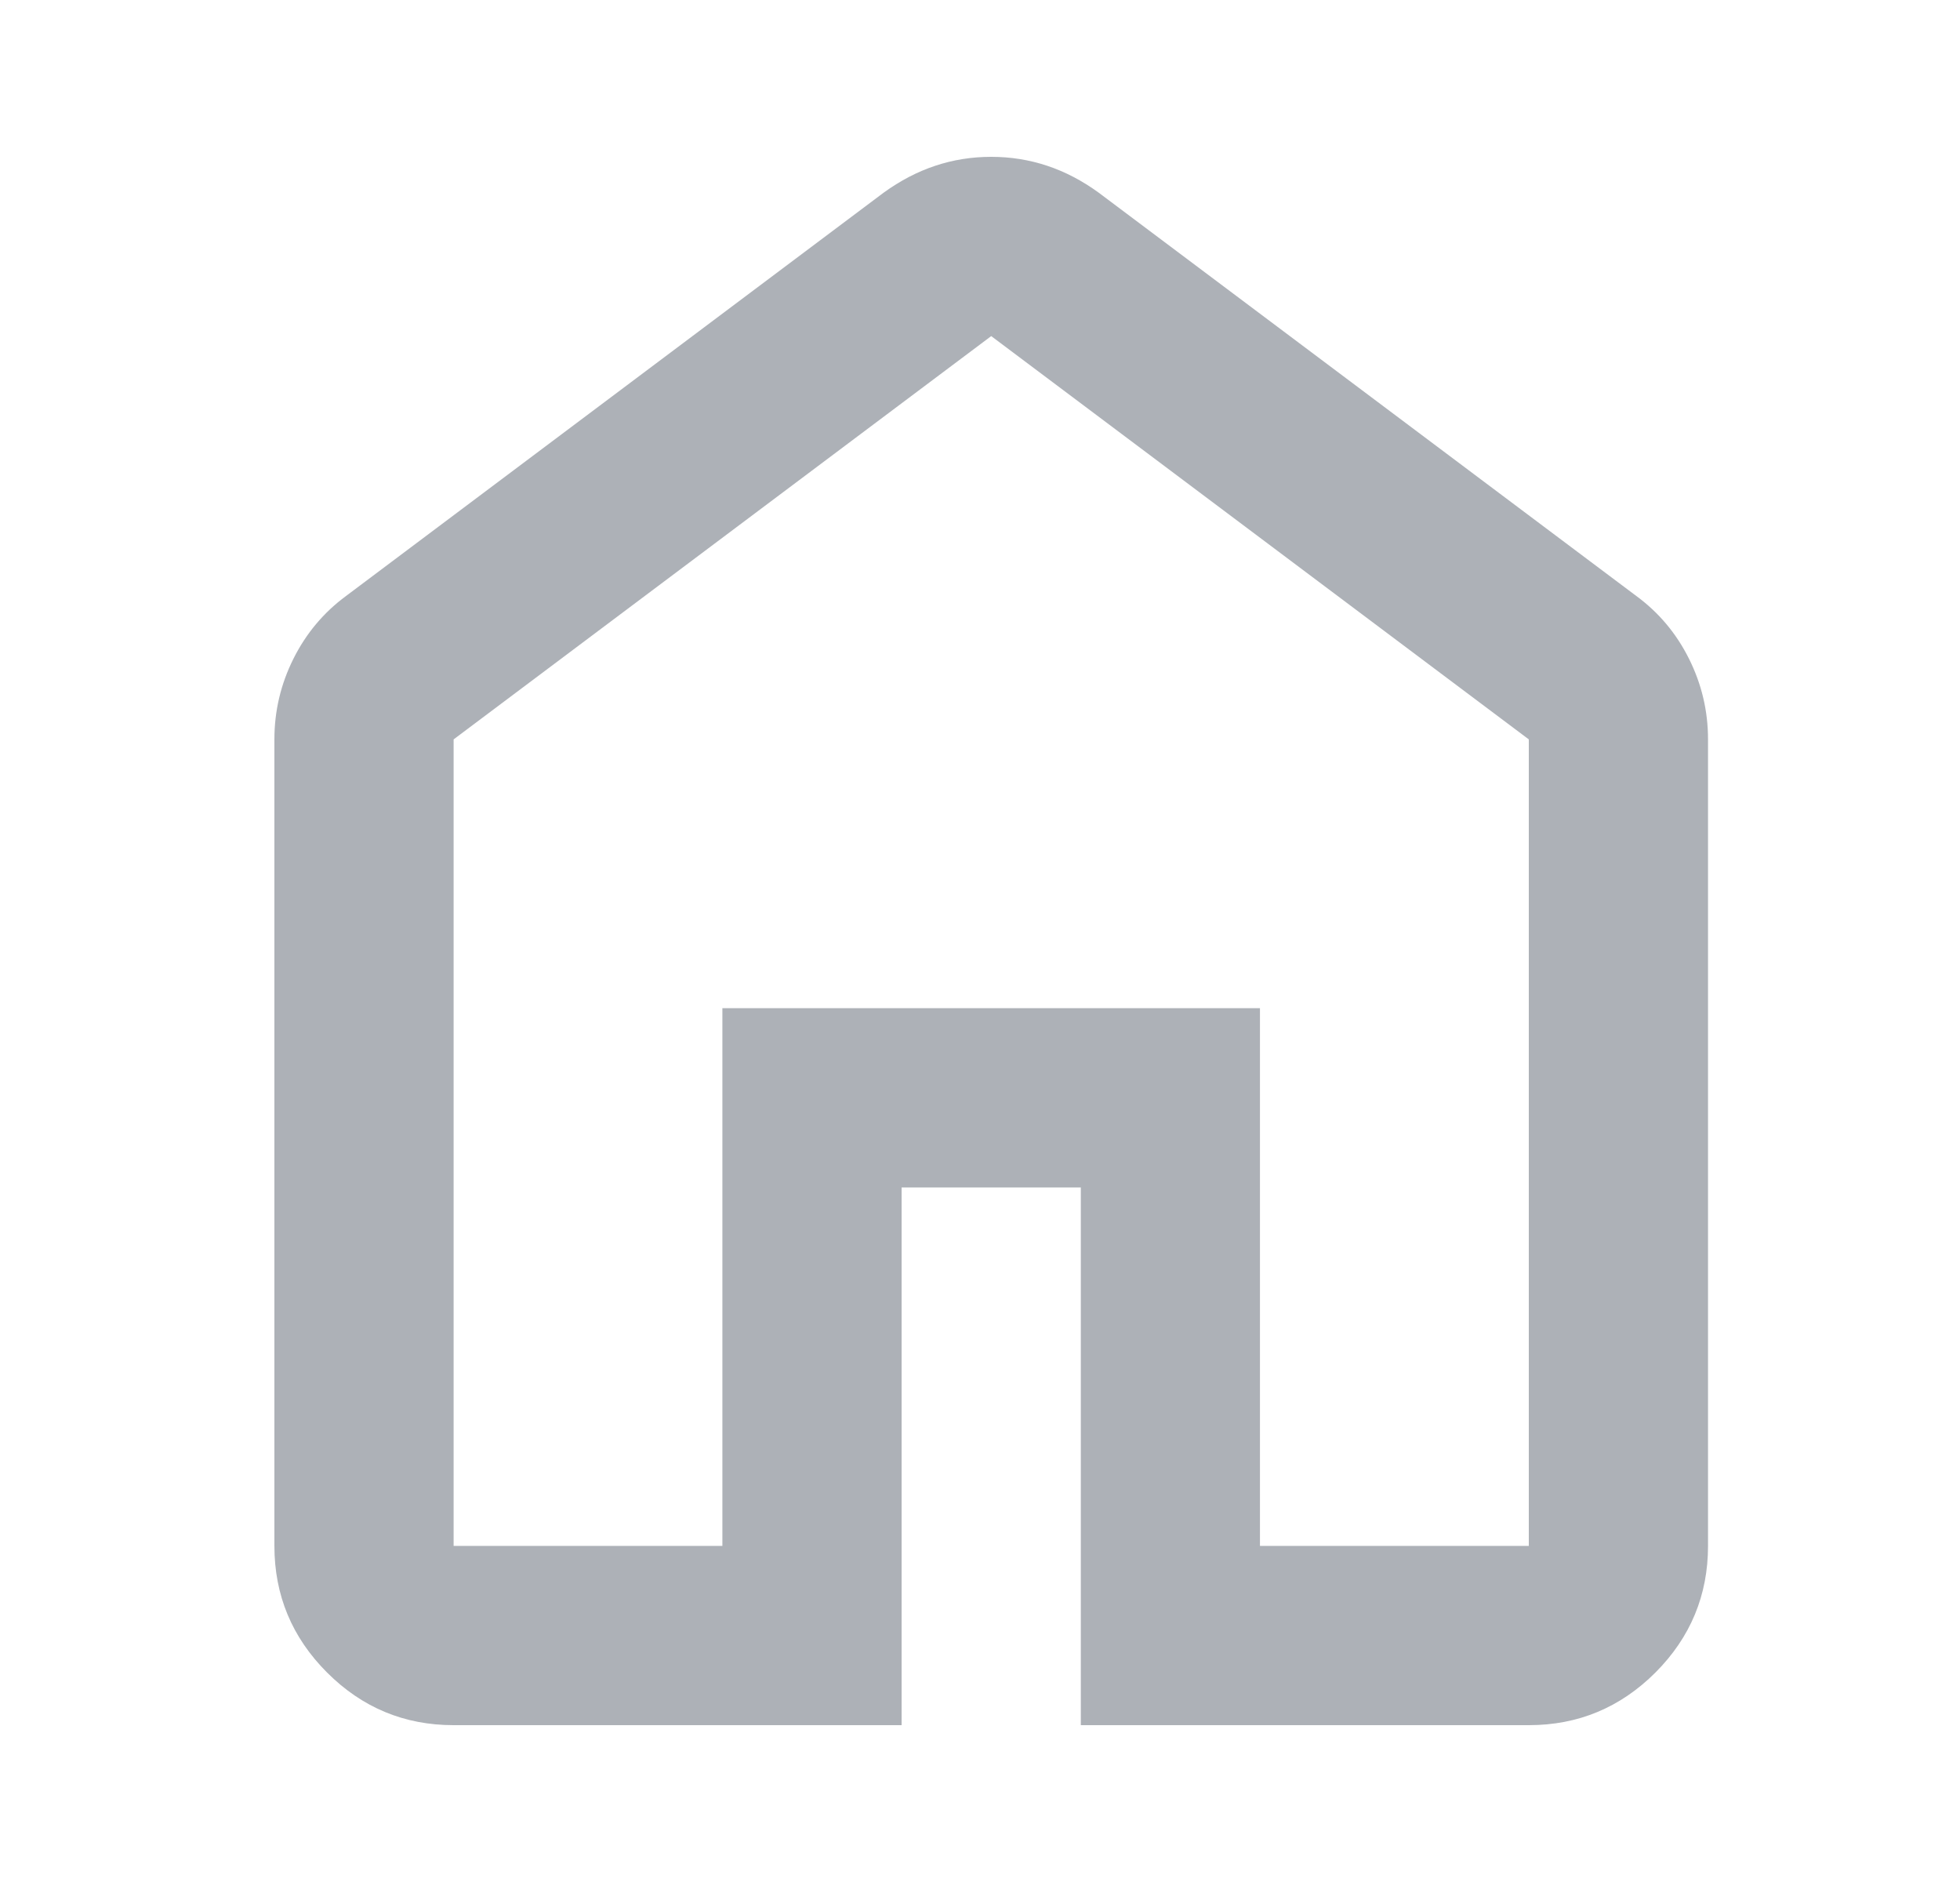 <svg width="25" height="24" viewBox="0 0 25 24" fill="none" xmlns="http://www.w3.org/2000/svg">
<mask id="mask0_177_374" style="mask-type:alpha" maskUnits="userSpaceOnUse" x="0" y="0" width="25" height="24">
<rect x="0.5" width="24" height="24" fill="#D9D9D9"/>
</mask>
<g mask="url(#mask0_177_374)">
<path d="M5.786 19.714H9.214V12.857H16.071V19.714H19.5V9.429L12.643 4.286L5.786 9.429V19.714ZM5.786 22C5.157 22 4.619 21.776 4.172 21.329C3.724 20.881 3.5 20.343 3.5 19.714V9.429C3.5 9.067 3.581 8.724 3.743 8.4C3.905 8.076 4.129 7.81 4.414 7.6L11.271 2.457C11.481 2.305 11.7 2.19 11.929 2.114C12.157 2.038 12.395 2 12.643 2C12.89 2 13.129 2.038 13.357 2.114C13.586 2.19 13.805 2.305 14.014 2.457L20.871 7.6C21.157 7.81 21.381 8.076 21.543 8.4C21.705 8.724 21.786 9.067 21.786 9.429V19.714C21.786 20.343 21.562 20.881 21.115 21.329C20.667 21.776 20.129 22 19.5 22H13.786V15.143H11.5V22H5.786Z" fill="#8B9099" fill-opacity="0.7"/>
</g>
</svg>
